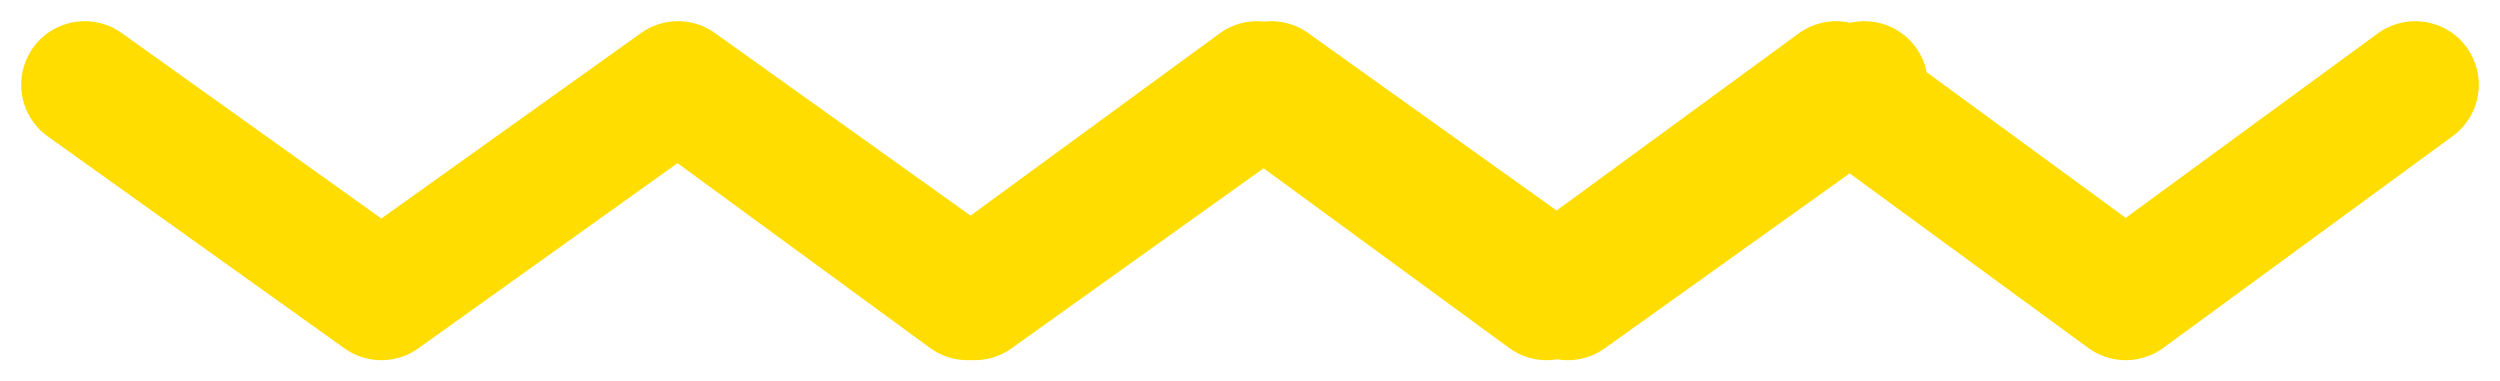 <svg viewBox="0 0 59 9" fill="none" xmlns="http://www.w3.org/2000/svg">
<path d="M2 2L9 7L16 2M16 2L23 7L30 2L37 7L44 2M16 2L22.833 7L29.667 2L36.5 7L43.333 2L50.167 7L57 2" stroke="#FFDD00" stroke-width="3" stroke-linecap="round" stroke-linejoin="round"/>
</svg>

